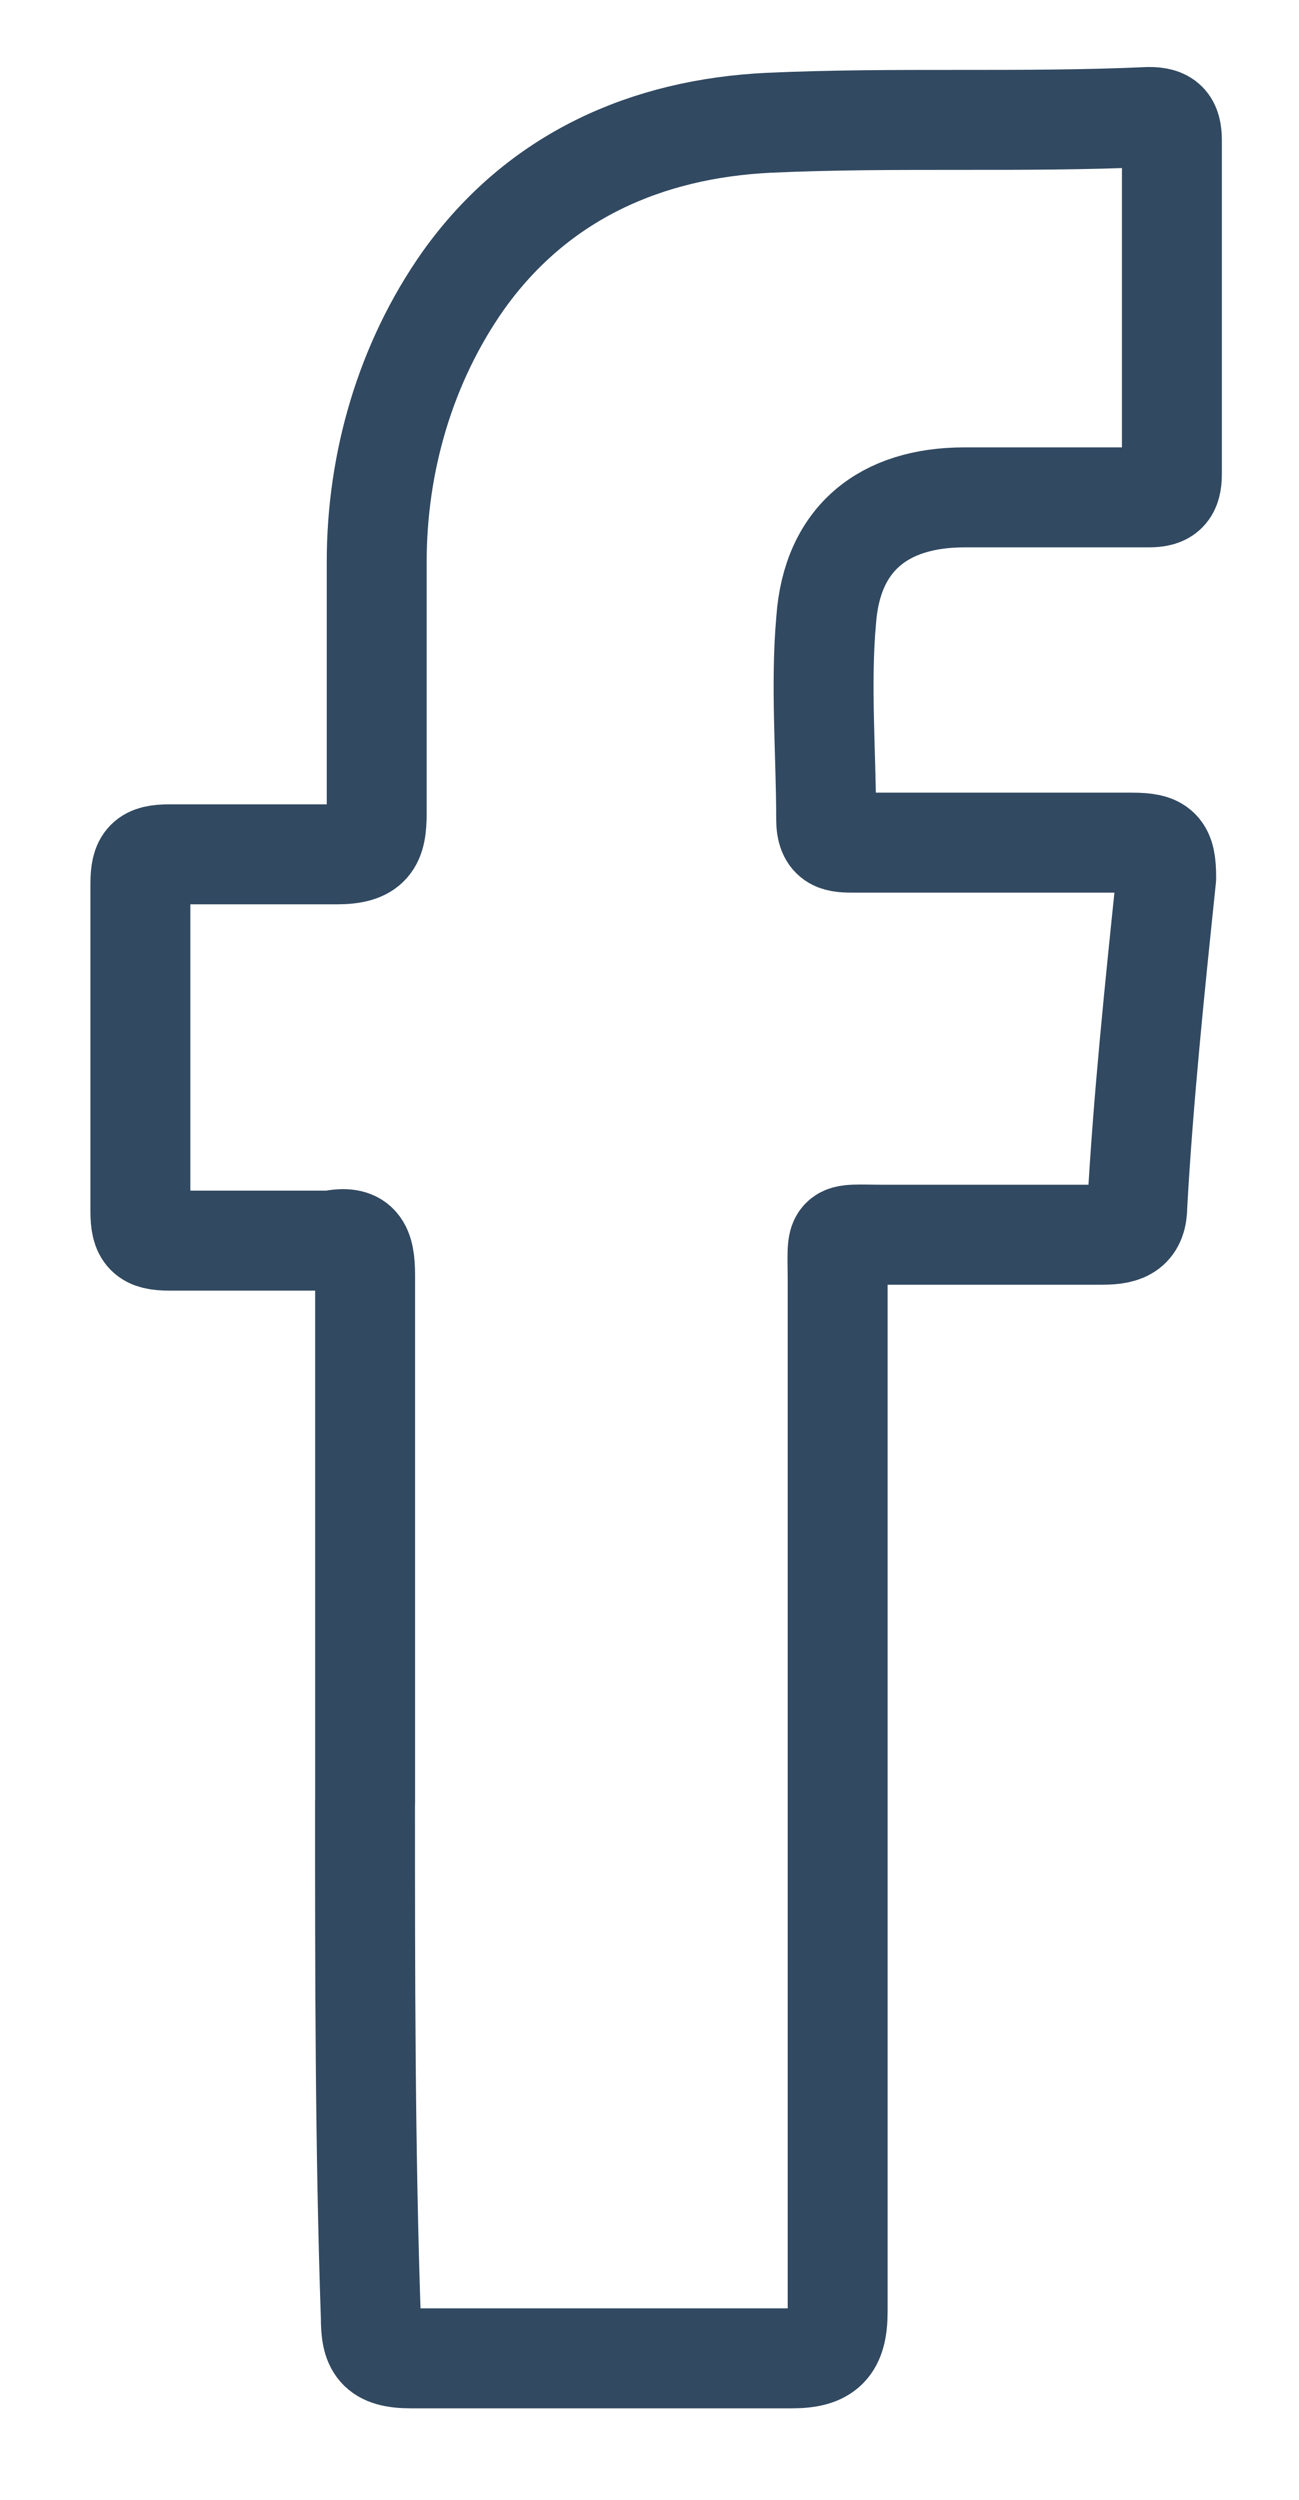 <svg width="13" height="25" fill="none" xmlns="http://www.w3.org/2000/svg"><path clip-rule="evenodd" d="M3.654 18.025v-5.267c0-.293-.057-.41-.346-.351H1.694c-.231 0-.289-.059-.289-.293V8.837c0-.235.058-.293.289-.293h1.672c.346 0 .404-.117.404-.41V5.618c0-.995.288-1.99.865-2.81.75-1.053 1.845-1.521 3.056-1.58 1.27-.058 2.538 0 3.807-.058.173 0 .23.058.23.234V4.74c0 .175-.057.234-.23.234H9.652c-.807 0-1.326.41-1.384 1.229-.058.644 0 1.346 0 1.99 0 .234.115.234.288.234h2.769c.288 0 .346.058.346.351-.116 1.112-.231 2.224-.289 3.277 0 .235-.115.293-.346.293H8.845c-.52 0-.462-.059-.462.468v10.3c0 .352-.115.469-.46.469H4.115c-.346 0-.404-.117-.404-.41-.058-1.697-.058-3.453-.058-5.15z" stroke="#314961" stroke-miterlimit="10" stroke-linecap="round" stroke-linejoin="round"/></svg>